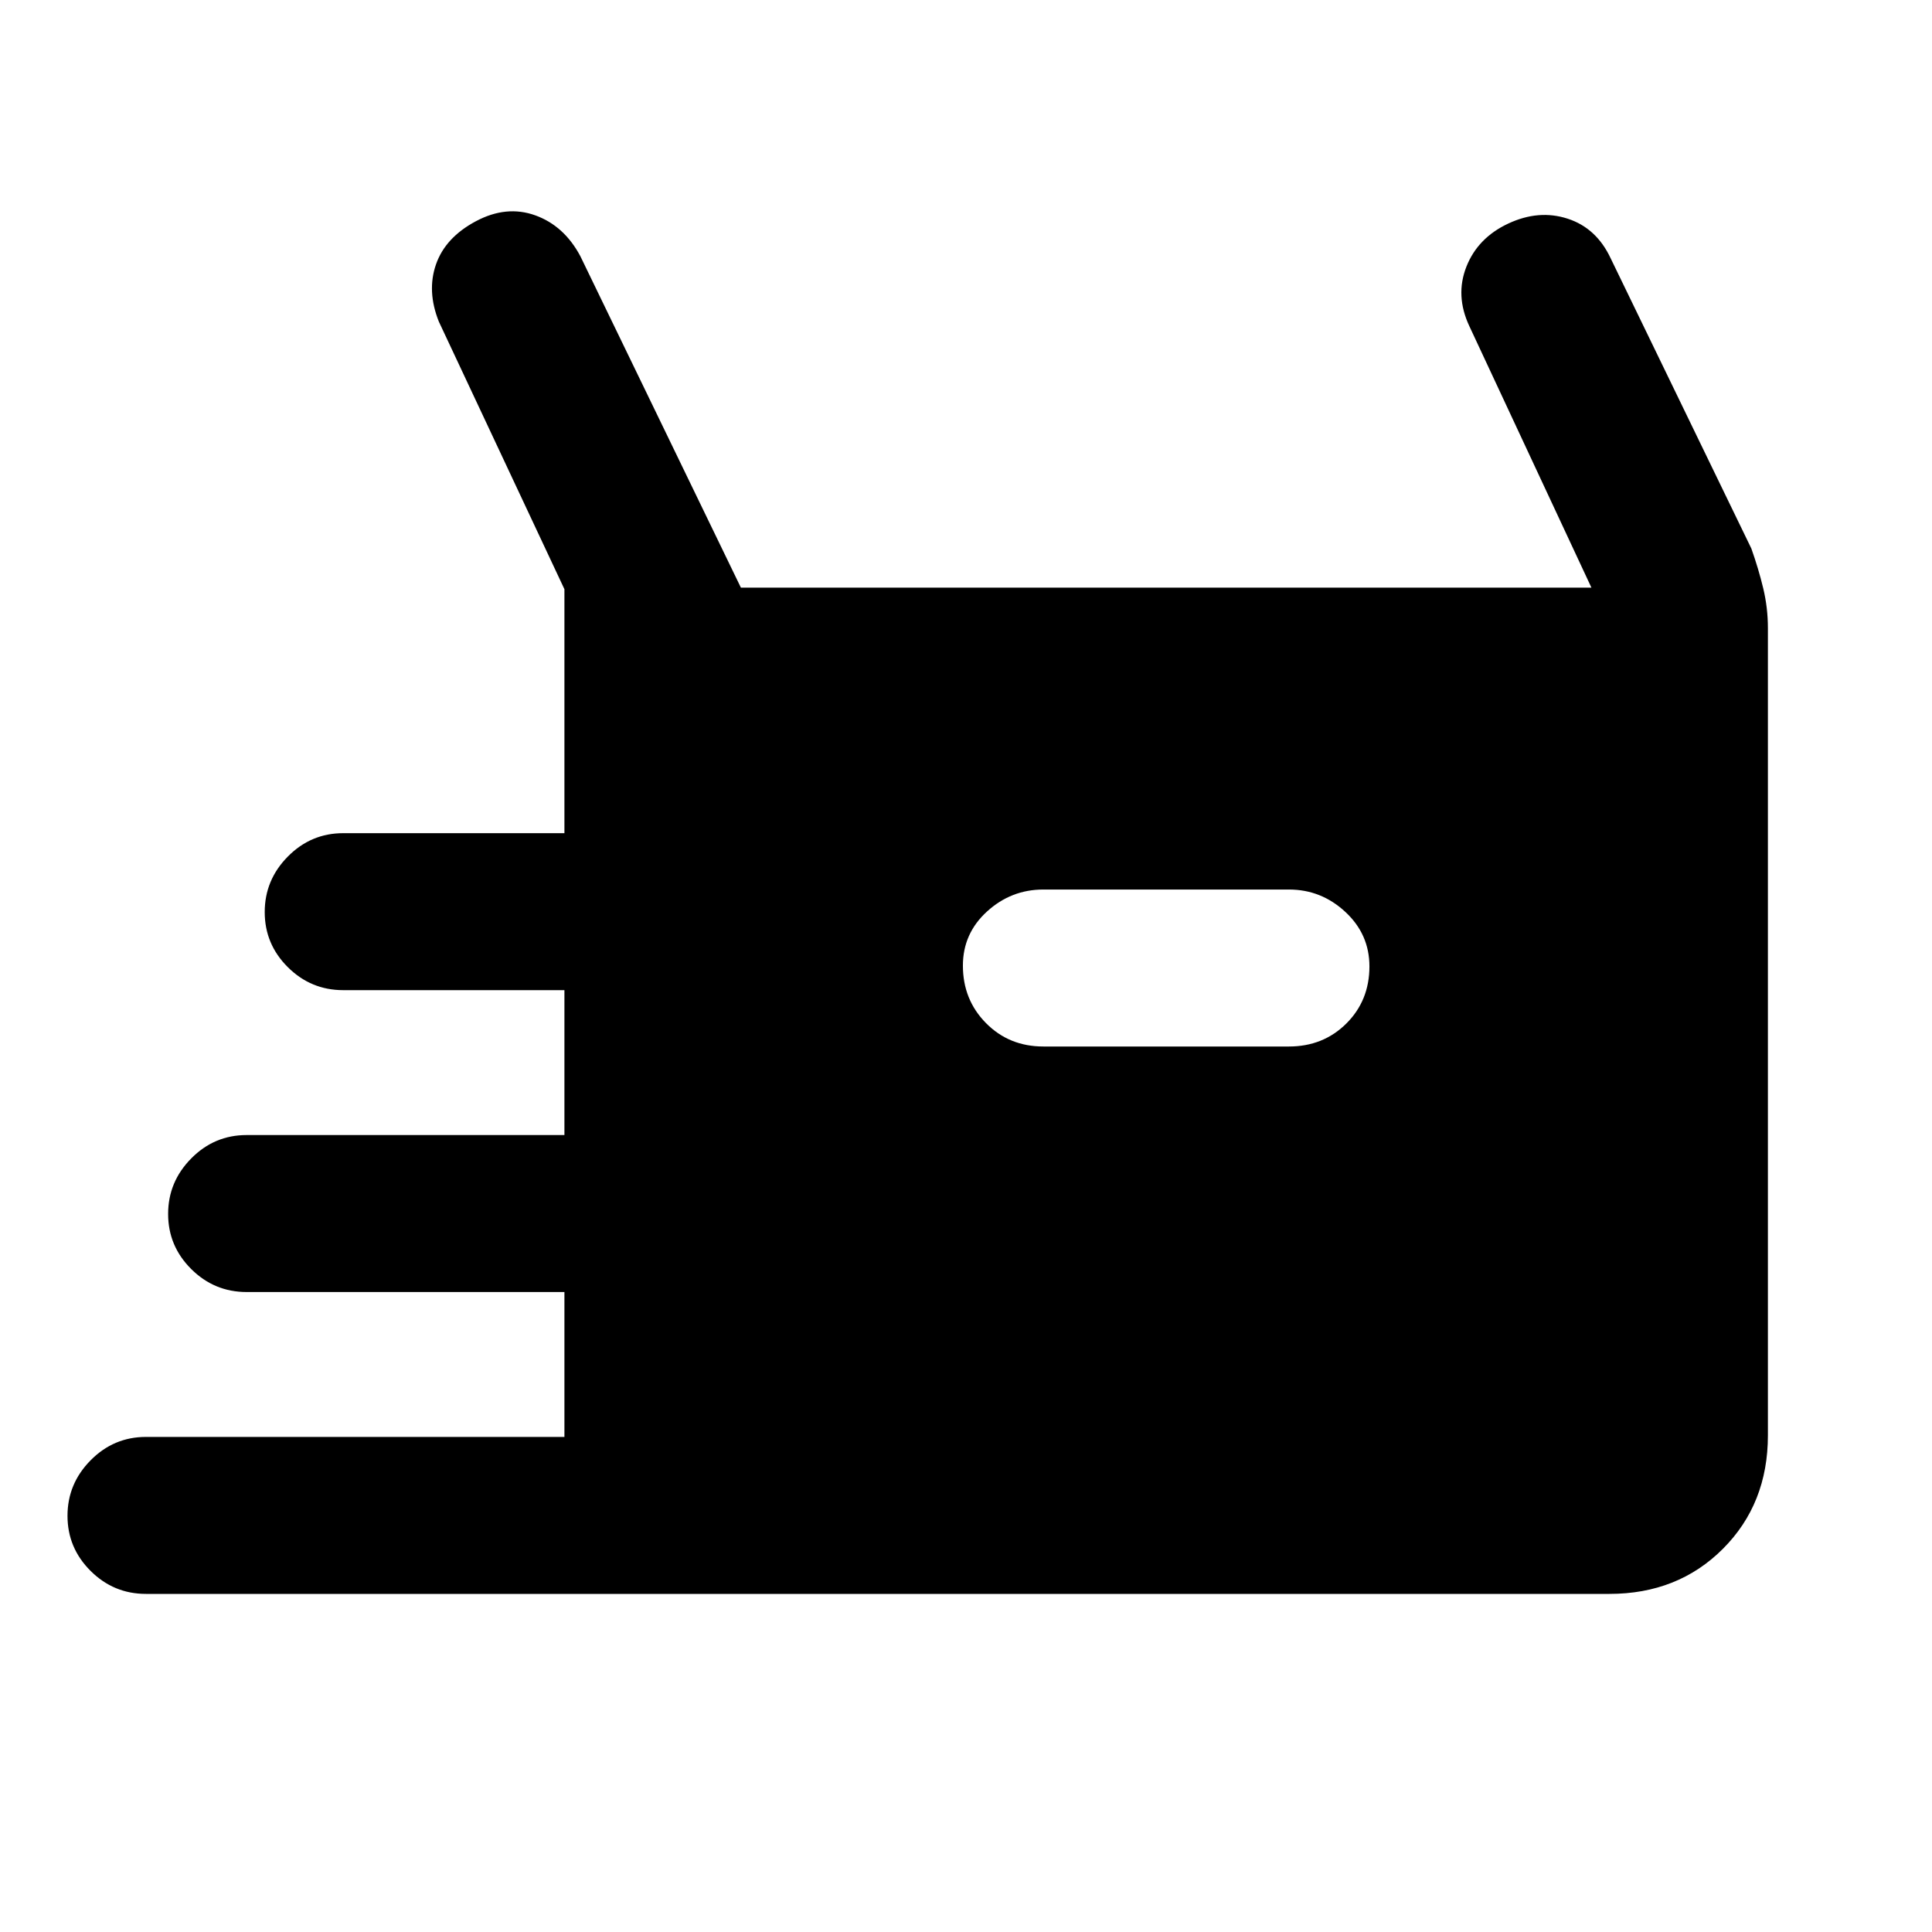 <svg xmlns="http://www.w3.org/2000/svg" height="20" viewBox="0 -960 960 960" width="20"><path d="M72.54-168q-16.05 0-27.52-11.42-11.48-11.42-11.48-27.38 0-15.97 11.48-27.58Q56.49-246 72.54-246h207.92v-72H122.54q-16.05 0-27.52-11.42-11.48-11.42-11.48-27.38 0-15.97 11.48-27.58Q106.49-396 122.54-396h157.92v-72H170.54q-16.05 0-27.52-11.42-11.48-11.42-11.48-27.38 0-15.97 11.48-27.58Q154.49-546 170.54-546h109.92v-121.23l-62.38-132.92q-6.08-15.16-1.43-28.5 4.66-13.35 19.81-21.42 15.16-8.08 29.5-2.93 14.35 5.16 22.42 20.31L368.15-668h422.62l-60.69-130q-7.08-15.15-1.43-29.5 5.66-14.34 20.81-21.42 15.15-7.08 29.5-2.42 14.35 4.65 21.42 19.8l69.85 144.08q3.61 10.19 5.92 19.84t2.31 19.7v401.15q0 34.01-22.38 56.39Q833.7-168 799.69-168H72.54Zm445.92-272h122q17.05 0 28.53-11.42 11.47-11.42 11.47-28.38 0-15.97-11.97-27.08Q656.51-518 640.46-518h-122q-16.05 0-28.02 10.92-11.98 10.92-11.98 26.88 0 16.97 11.48 28.58Q501.41-440 518.46-440Z"/></svg>